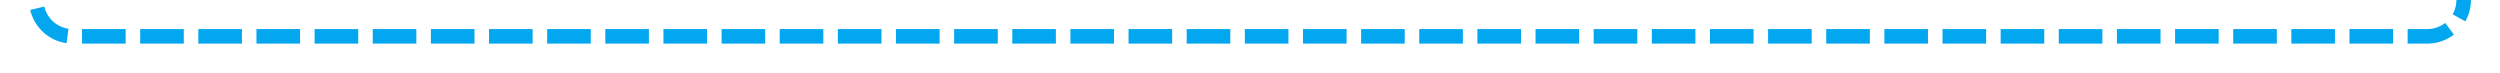 ﻿<?xml version="1.0" encoding="utf-8"?>
<svg version="1.1" xmlns:xlink="http://www.w3.org/1999/xlink" width="344px" height="10px" preserveAspectRatio="xMinYMid meet" viewBox="415 316  344 8" xmlns="http://www.w3.org/2000/svg">
  <path d="M 431 293  L 425 293  A 5 5 0 0 0 420 298 L 420 315  A 5 5 0 0 0 425 320 L 749 320  A 5 5 0 0 0 754 315 L 754 305  " stroke-width="2" stroke-dasharray="6,2" stroke="#02a7f0" fill="none" />
</svg>
